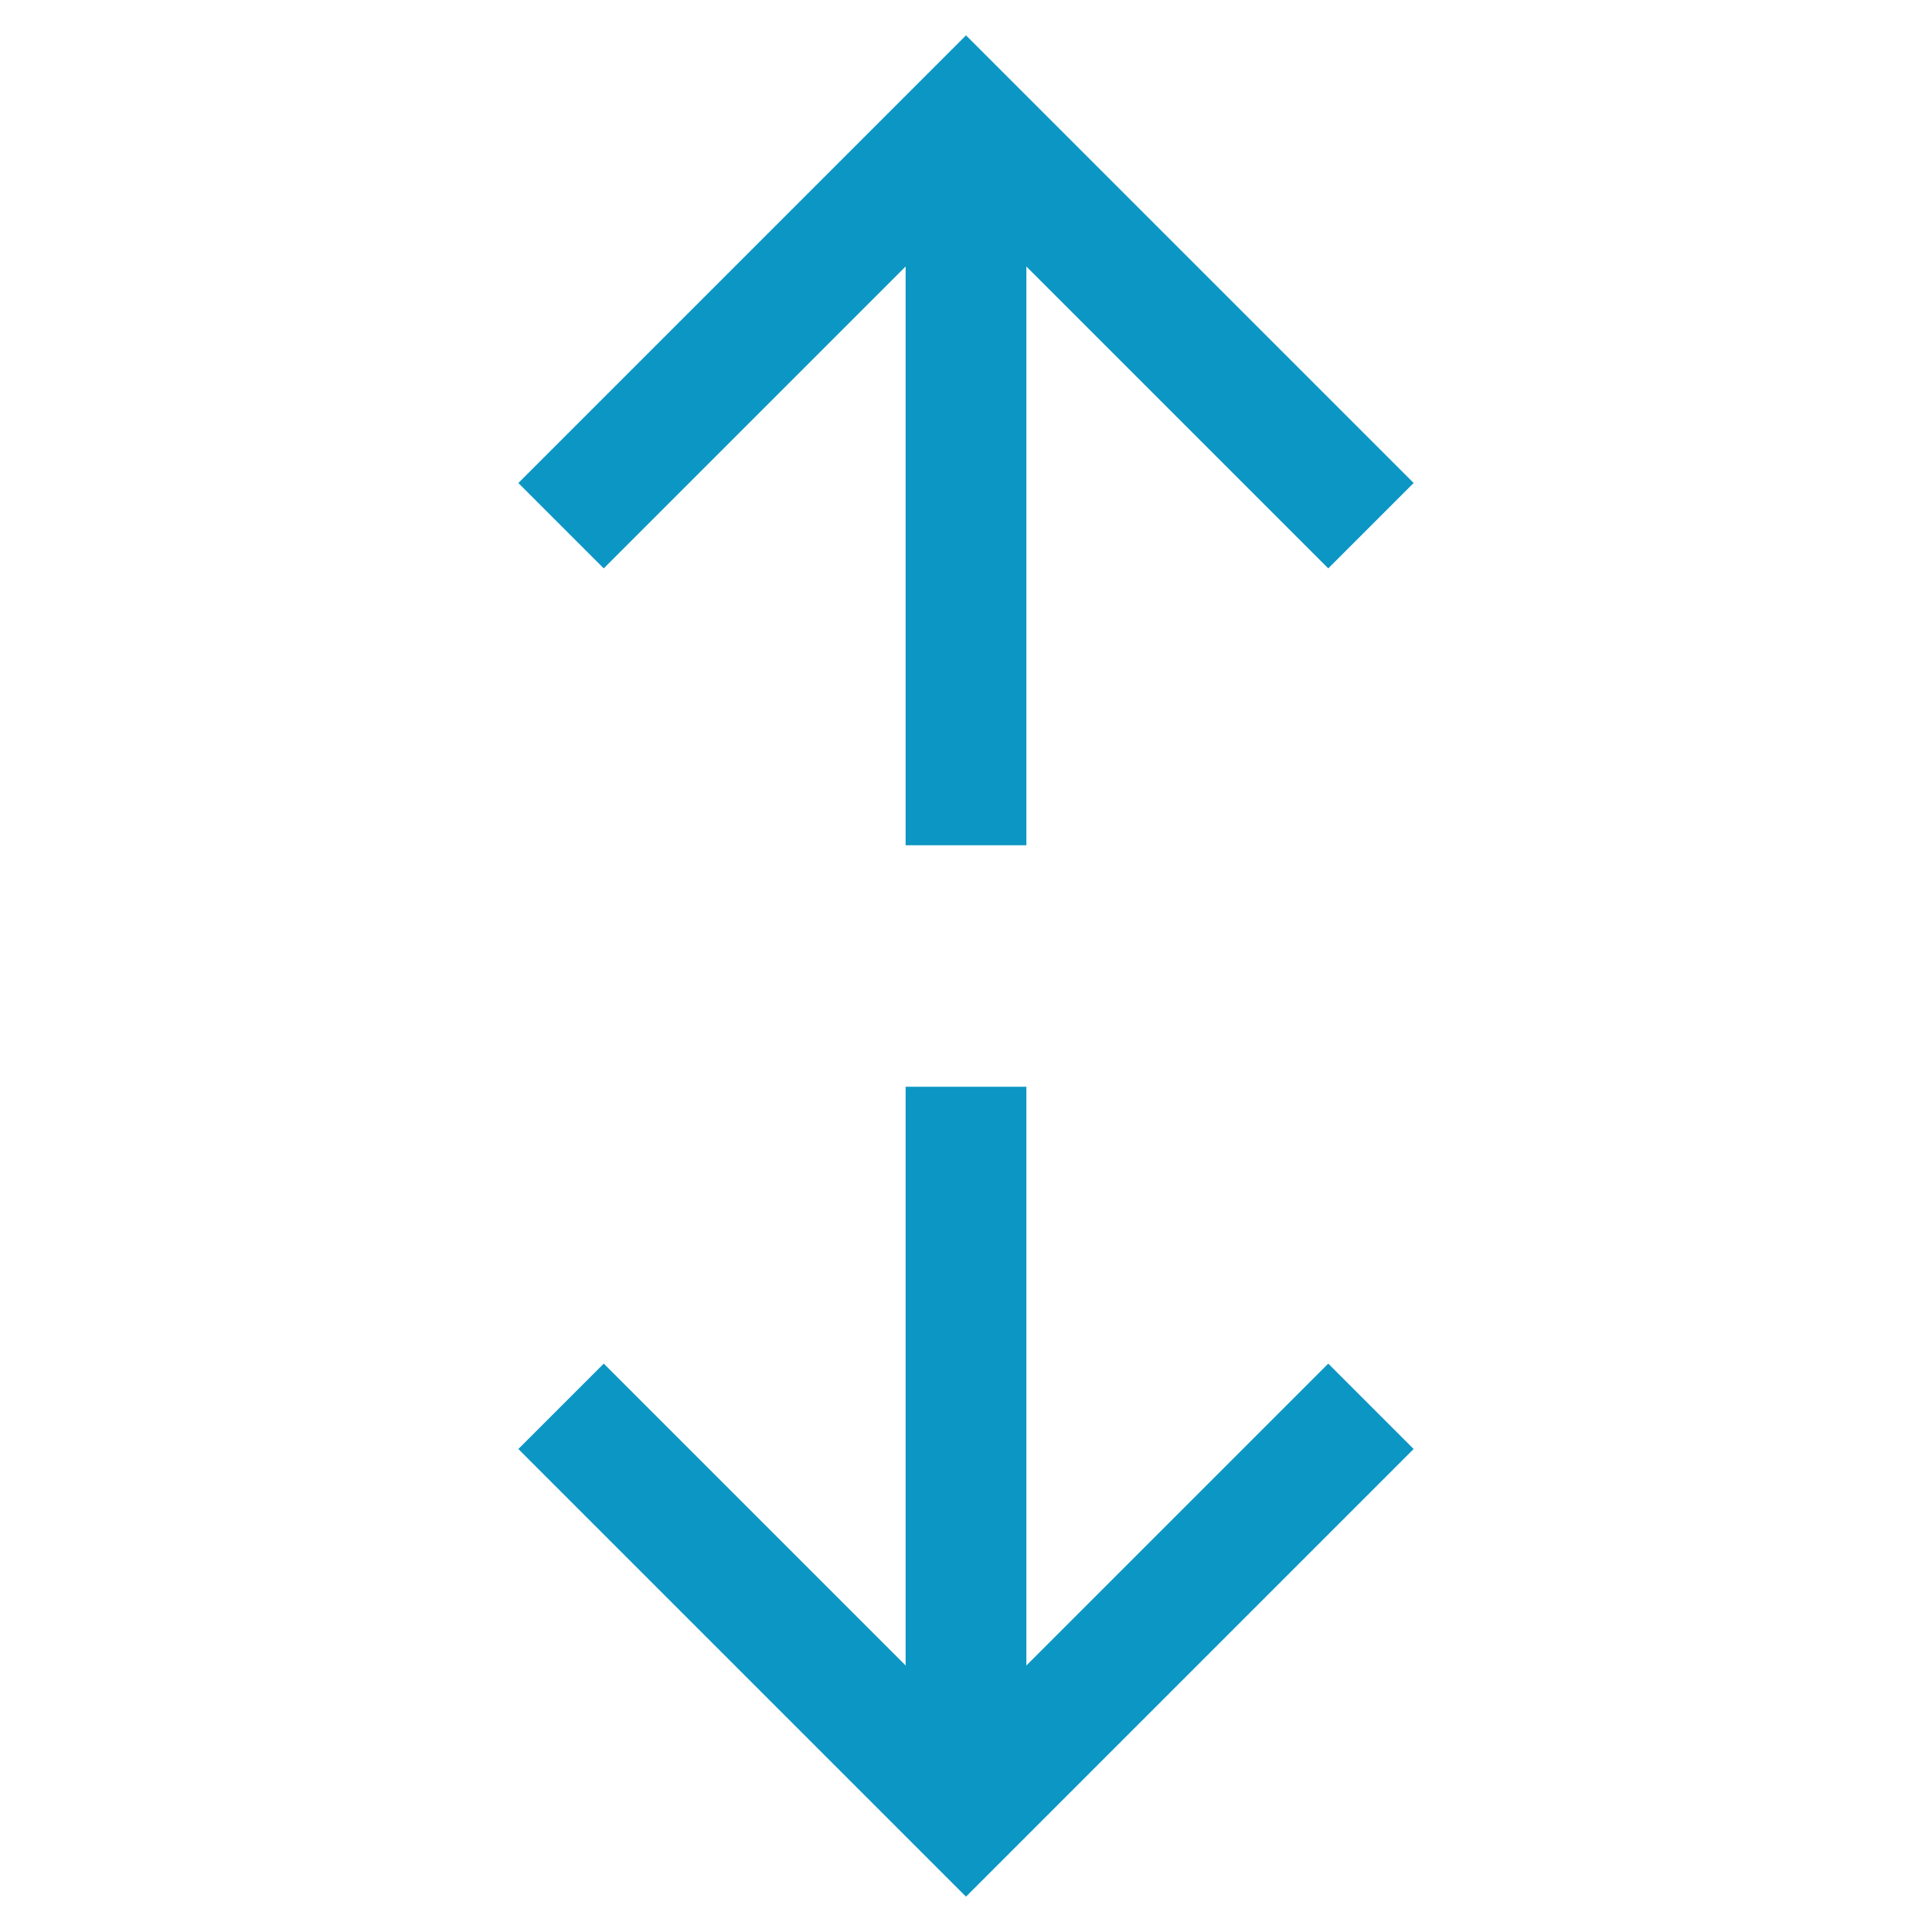<?xml version="1.0" encoding="utf-8"?>
<!-- Generator: Adobe Illustrator 16.0.0, SVG Export Plug-In . SVG Version: 6.00 Build 0)  -->
<!DOCTYPE svg PUBLIC "-//W3C//DTD SVG 1.1//EN" "http://www.w3.org/Graphics/SVG/1.1/DTD/svg11.dtd">
<svg version="1.1" id="Layer_1" xmlns="http://www.w3.org/2000/svg" xmlns:xlink="http://www.w3.org/1999/xlink" x="0px" y="0px"
	 width="32px" height="32px" viewBox="0 0 32 32" enable-background="new 0 0 32 32" xml:space="preserve">
<title>contrast</title>
<g>
	<line fill="none" stroke="#0C96C4" stroke-width="2" stroke-miterlimit="10" x1="16" y1="30" x2="16" y2="18"/>
	<polyline fill="none" stroke="#0C96C4" stroke-width="2" stroke-linecap="square" stroke-miterlimit="10" points="22,24 16,30 
		10,24 	"/>
	<line fill="none" stroke="#0C96C4" stroke-width="2" stroke-miterlimit="10" x1="16" y1="2" x2="16" y2="14"/>
	<polyline fill="none" stroke="#0C96C4" stroke-width="2" stroke-linecap="square" stroke-miterlimit="10" points="22,8 16,2 10,8 	
		"/>
</g>
</svg>
